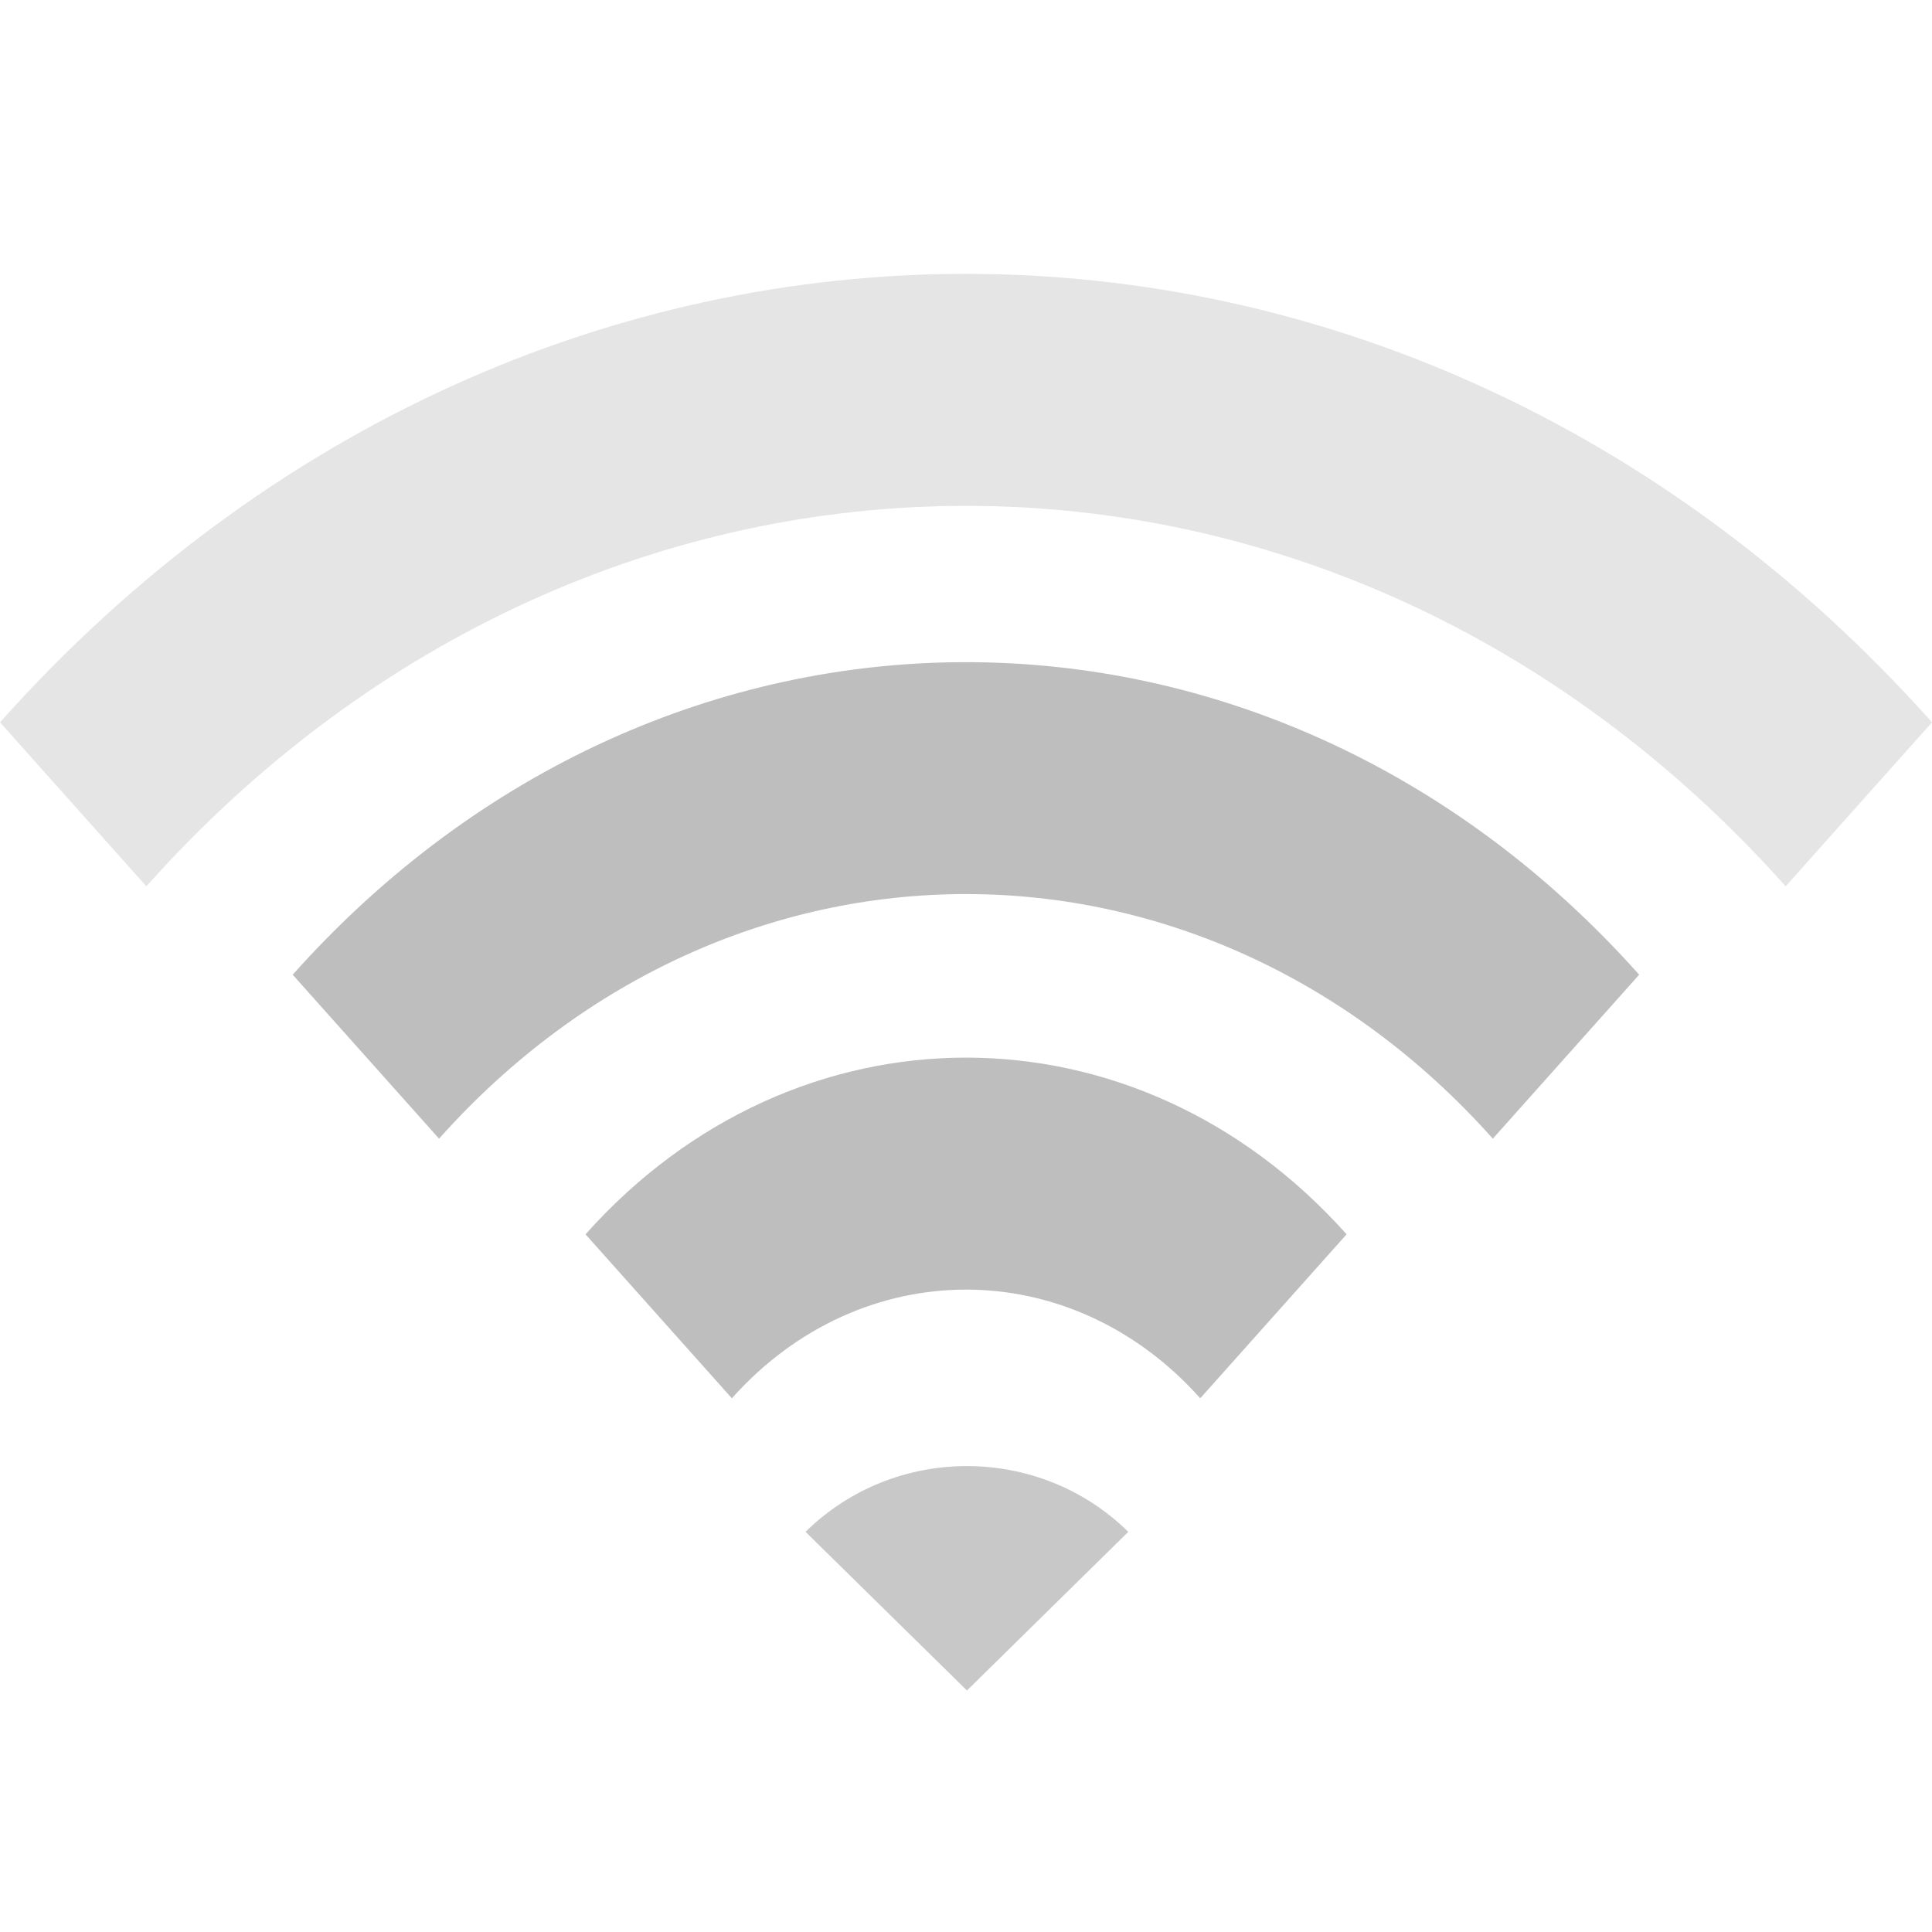 <?xml version="1.0" encoding="UTF-8" standalone="no"?>
<!-- Created with Inkscape (http://www.inkscape.org/) -->

<svg
   xmlns:dc="http://purl.org/dc/elements/1.1/"
   xmlns:cc="http://creativecommons.org/ns#"
   xmlns:rdf="http://www.w3.org/1999/02/22-rdf-syntax-ns#"
   xmlns:svg="http://www.w3.org/2000/svg"
   xmlns="http://www.w3.org/2000/svg"
   xmlns:sodipodi="http://sodipodi.sourceforge.net/DTD/sodipodi-0.dtd"
   xmlns:inkscape="http://www.inkscape.org/namespaces/inkscape"
   width="16"
   height="16"
   id="svg2"
   version="1.1"
   inkscape:version="0.48.4 r9939"
   sodipodi:docname="network-wireless-signal-good-symbolic.svg">
  <defs
     id="defs4" />
  <sodipodi:namedview
     id="base"
     pagecolor="#ffffff"
     bordercolor="#666666"
     borderopacity="1.0"
     inkscape:pageopacity="0.0"
     inkscape:pageshadow="2"
     inkscape:zoom="11.313709"
     inkscape:cx="-9.7051747"
     inkscape:cy="11.057874"
     inkscape:document-units="px"
     inkscape:current-layer="layer1"
     showgrid="false"
     inkscape:window-width="944"
     inkscape:window-height="549"
     inkscape:window-x="411"
     inkscape:window-y="154"
     inkscape:window-maximized="0"
     showguides="true"
     inkscape:guide-bbox="true" />
  <g
     inkscape:label="Livello 1"
     inkscape:groupmode="layer"
     id="layer1"
     transform="translate(0,-1036.362)">
    <path
       style="fill:#bebebe;fill-opacity:0.392;stroke:none"
       d="m 1.1e-7,1042.344 1.212,1.358 c 3.749,-4.201 9.827,-4.201 13.576,0 L 16,1042.344 c -4.418,-4.952 -11.582,-4.952 -16,0 z"
       id="path2871"
       inkscape:connector-curvature="0" />
    <path
       style="fill:#bebebe;fill-opacity:1;stroke:none"
       d="m 2.424,1044.434 1.212,1.358 c 2.41,-2.701 6.317,-2.701 8.727,0 l 1.212,-1.358 c -3.079,-3.451 -8.072,-3.451 -11.151,0 z"
       id="path3647"
       inkscape:connector-curvature="0" />
    <path
       style="fill:#bebebe;fill-opacity:1;stroke:none"
       d="m 4.849,1046.584 1.212,1.358 c 1.071,-1.2 2.808,-1.2 3.879,0 l 1.212,-1.358 c -1.741,-1.951 -4.563,-1.951 -6.303,0 z"
       id="path3651"
       inkscape:connector-curvature="0" />
    <path
       style="fill:#c8c8c8;fill-opacity:1;stroke:none"
       d="m 6.671,1049.048 c 0.738,-0.726 1.935,-0.726 2.673,0 l -1.336,1.314 z"
       id="path2816"
       inkscape:connector-curvature="0" />
  </g>
</svg>

